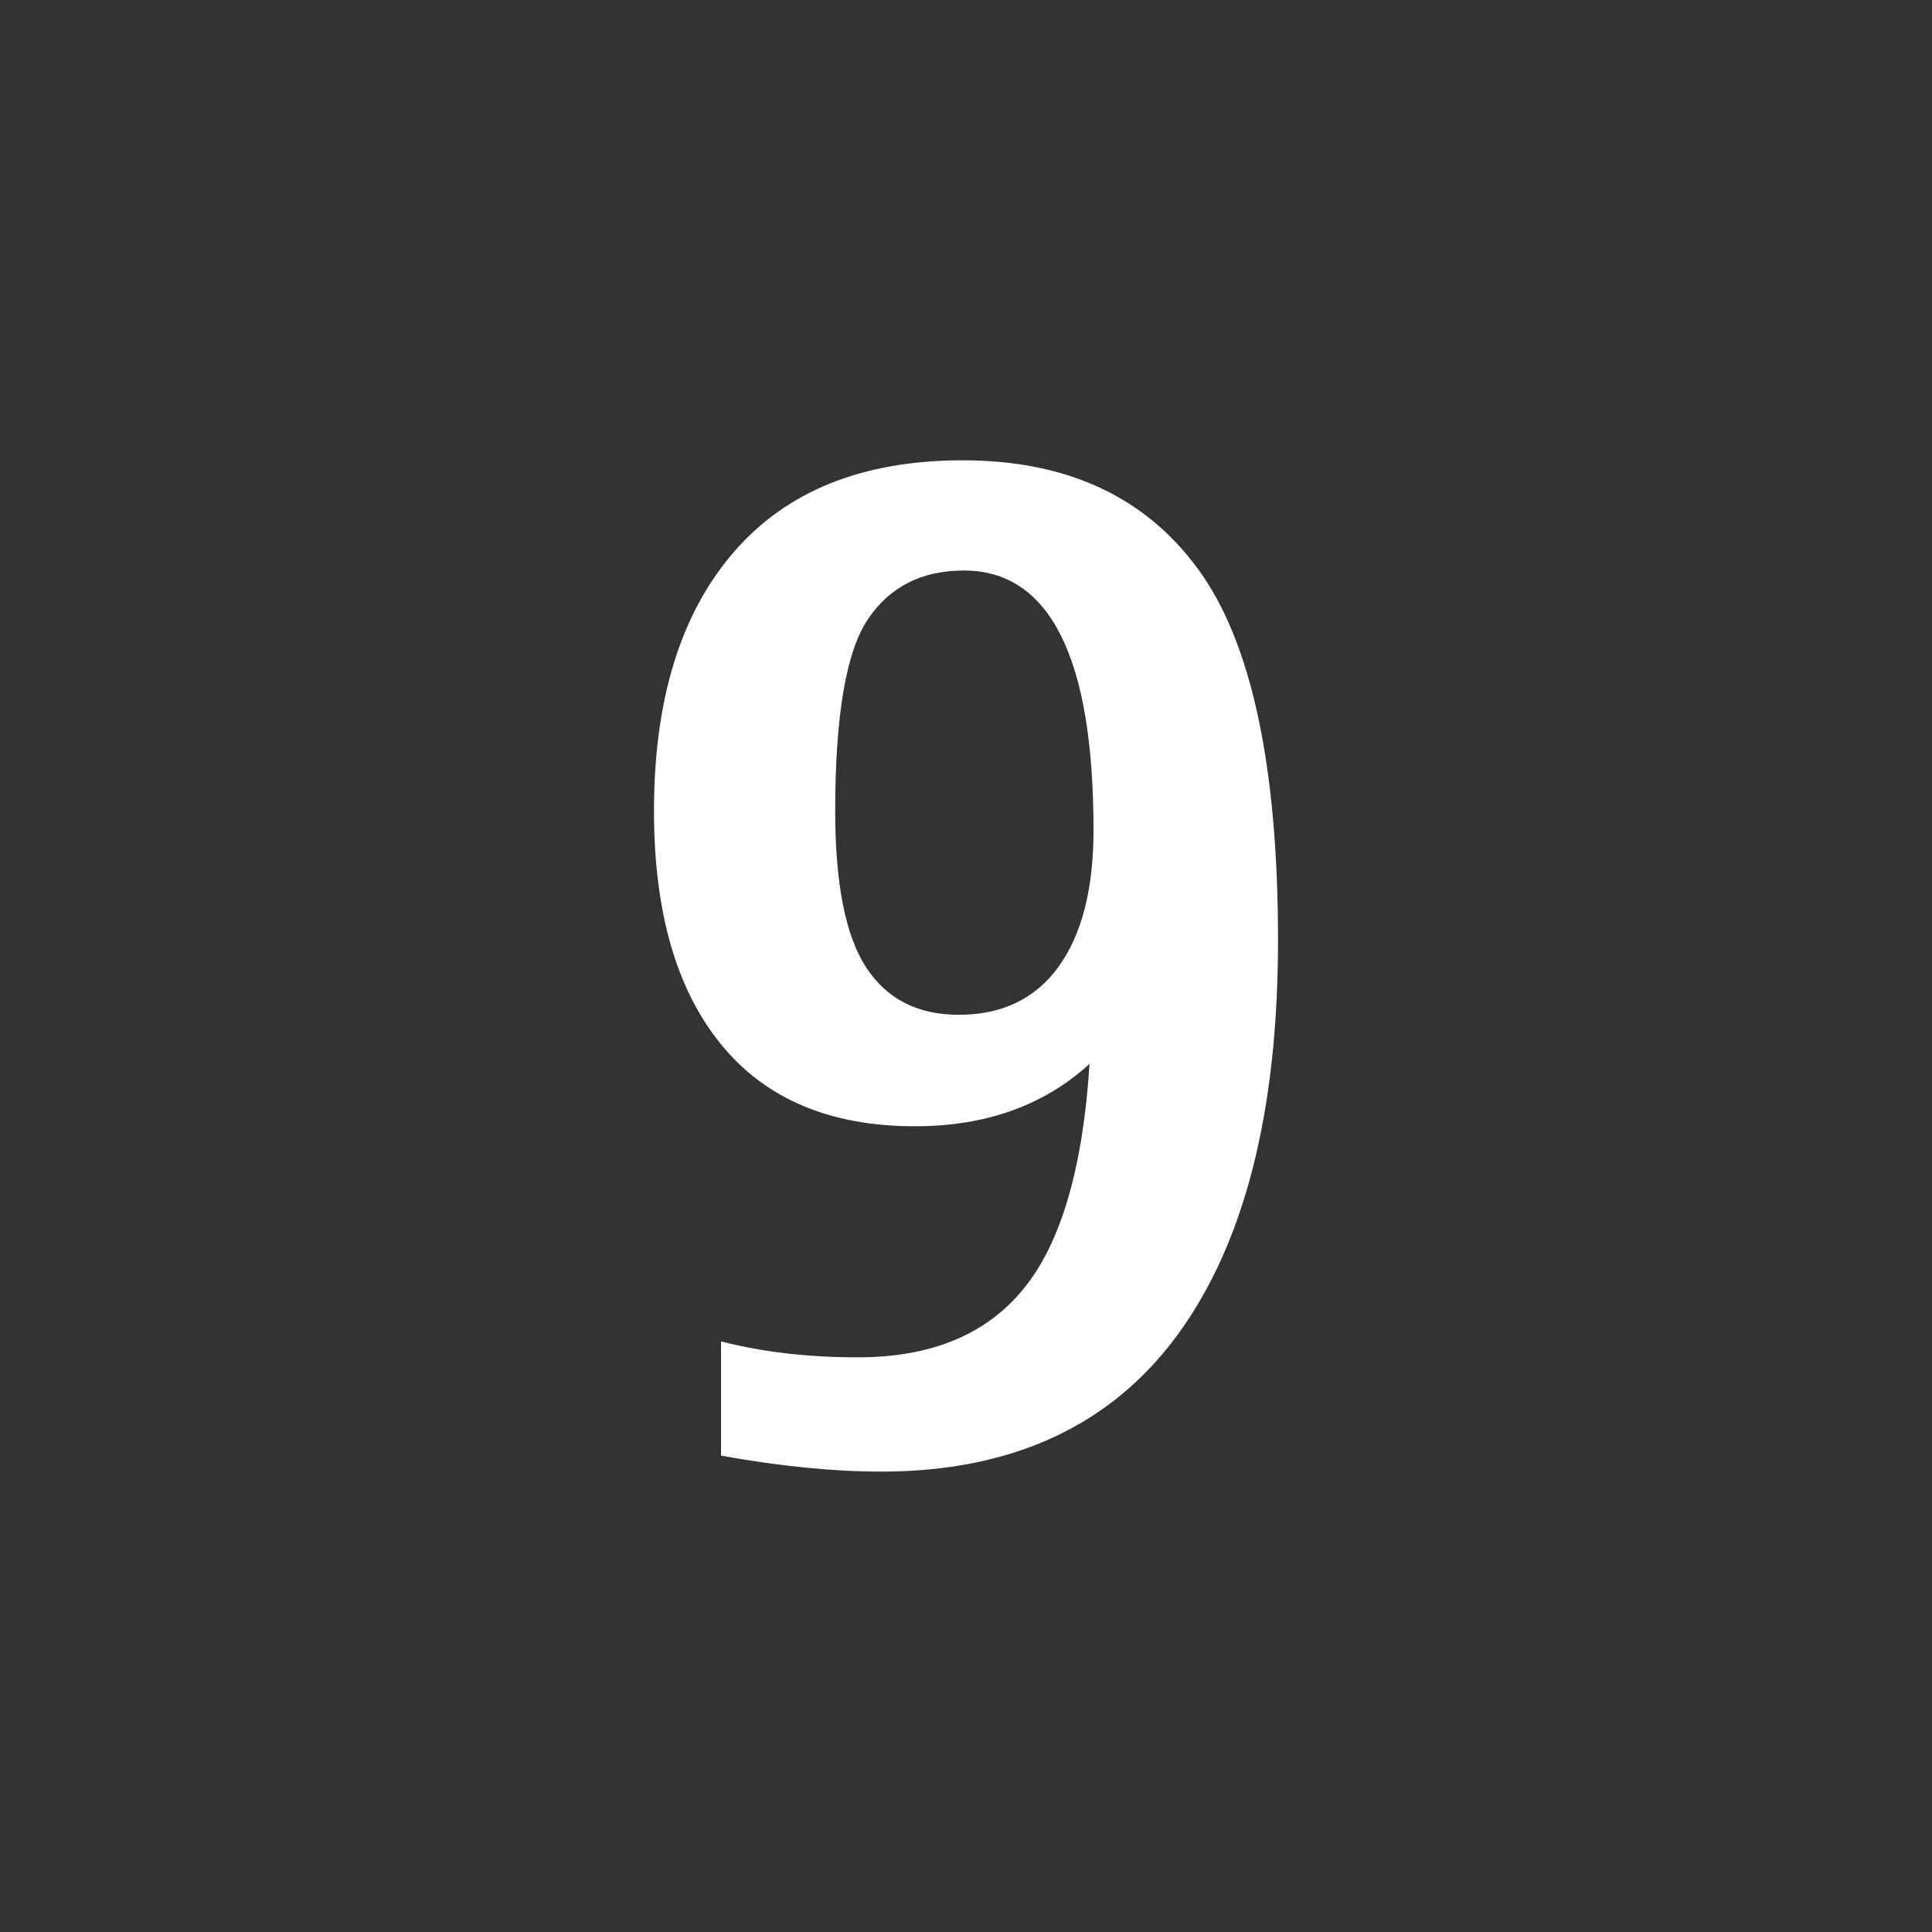 <?xml version="1.0" encoding="UTF-8"?>
<svg xmlns="http://www.w3.org/2000/svg" xmlns:xlink="http://www.w3.org/1999/xlink" contentScriptType="text/ecmascript" width="20" baseProfile="tiny" zoomAndPan="magnify" contentStyleType="text/css" viewBox="0 0 20 20" height="20" preserveAspectRatio="xMidYMid meet" version="1.0">
    <rect x="0" y="0" width="20" height="20" fill="#333333" stroke="none"/>
    <path fill="#ffffff" d="M 7.464 15.069 L 7.464 13.886 C 7.89 13.996 8.361 14.051 8.88 14.051 C 9.641 14.051 10.213 13.814 10.598 13.339 C 10.984 12.865 11.21 12.089 11.279 11.013 C 10.807 11.444 10.205 11.659 9.471 11.659 C 8.591 11.659 7.921 11.375 7.46 10.806 C 7.0 10.239 6.77 9.435 6.77 8.395 C 6.77 7.249 7.043 6.358 7.591 5.721 C 8.139 5.083 8.93 4.765 9.966 4.765 C 11.043 4.765 11.857 5.142 12.406 5.896 C 12.955 6.65 13.23 7.93 13.23 9.734 C 13.23 11.507 12.884 12.868 12.193 13.814 C 11.501 14.76 10.476 15.234 9.12 15.234 C 8.63 15.234 8.078 15.179 7.464 15.069 z M 9.925 10.505 C 10.373 10.505 10.719 10.339 10.959 10.006 C 11.199 9.674 11.32 9.203 11.32 8.594 C 11.32 7.7 11.208 7.029 10.983 6.58 C 10.758 6.131 10.423 5.906 9.979 5.906 C 9.543 5.906 9.212 6.073 8.986 6.408 C 8.76 6.742 8.646 7.404 8.646 8.395 C 8.646 9.146 8.752 9.686 8.966 10.014 C 9.179 10.341 9.498 10.505 9.925 10.505 z "/>
</svg>
